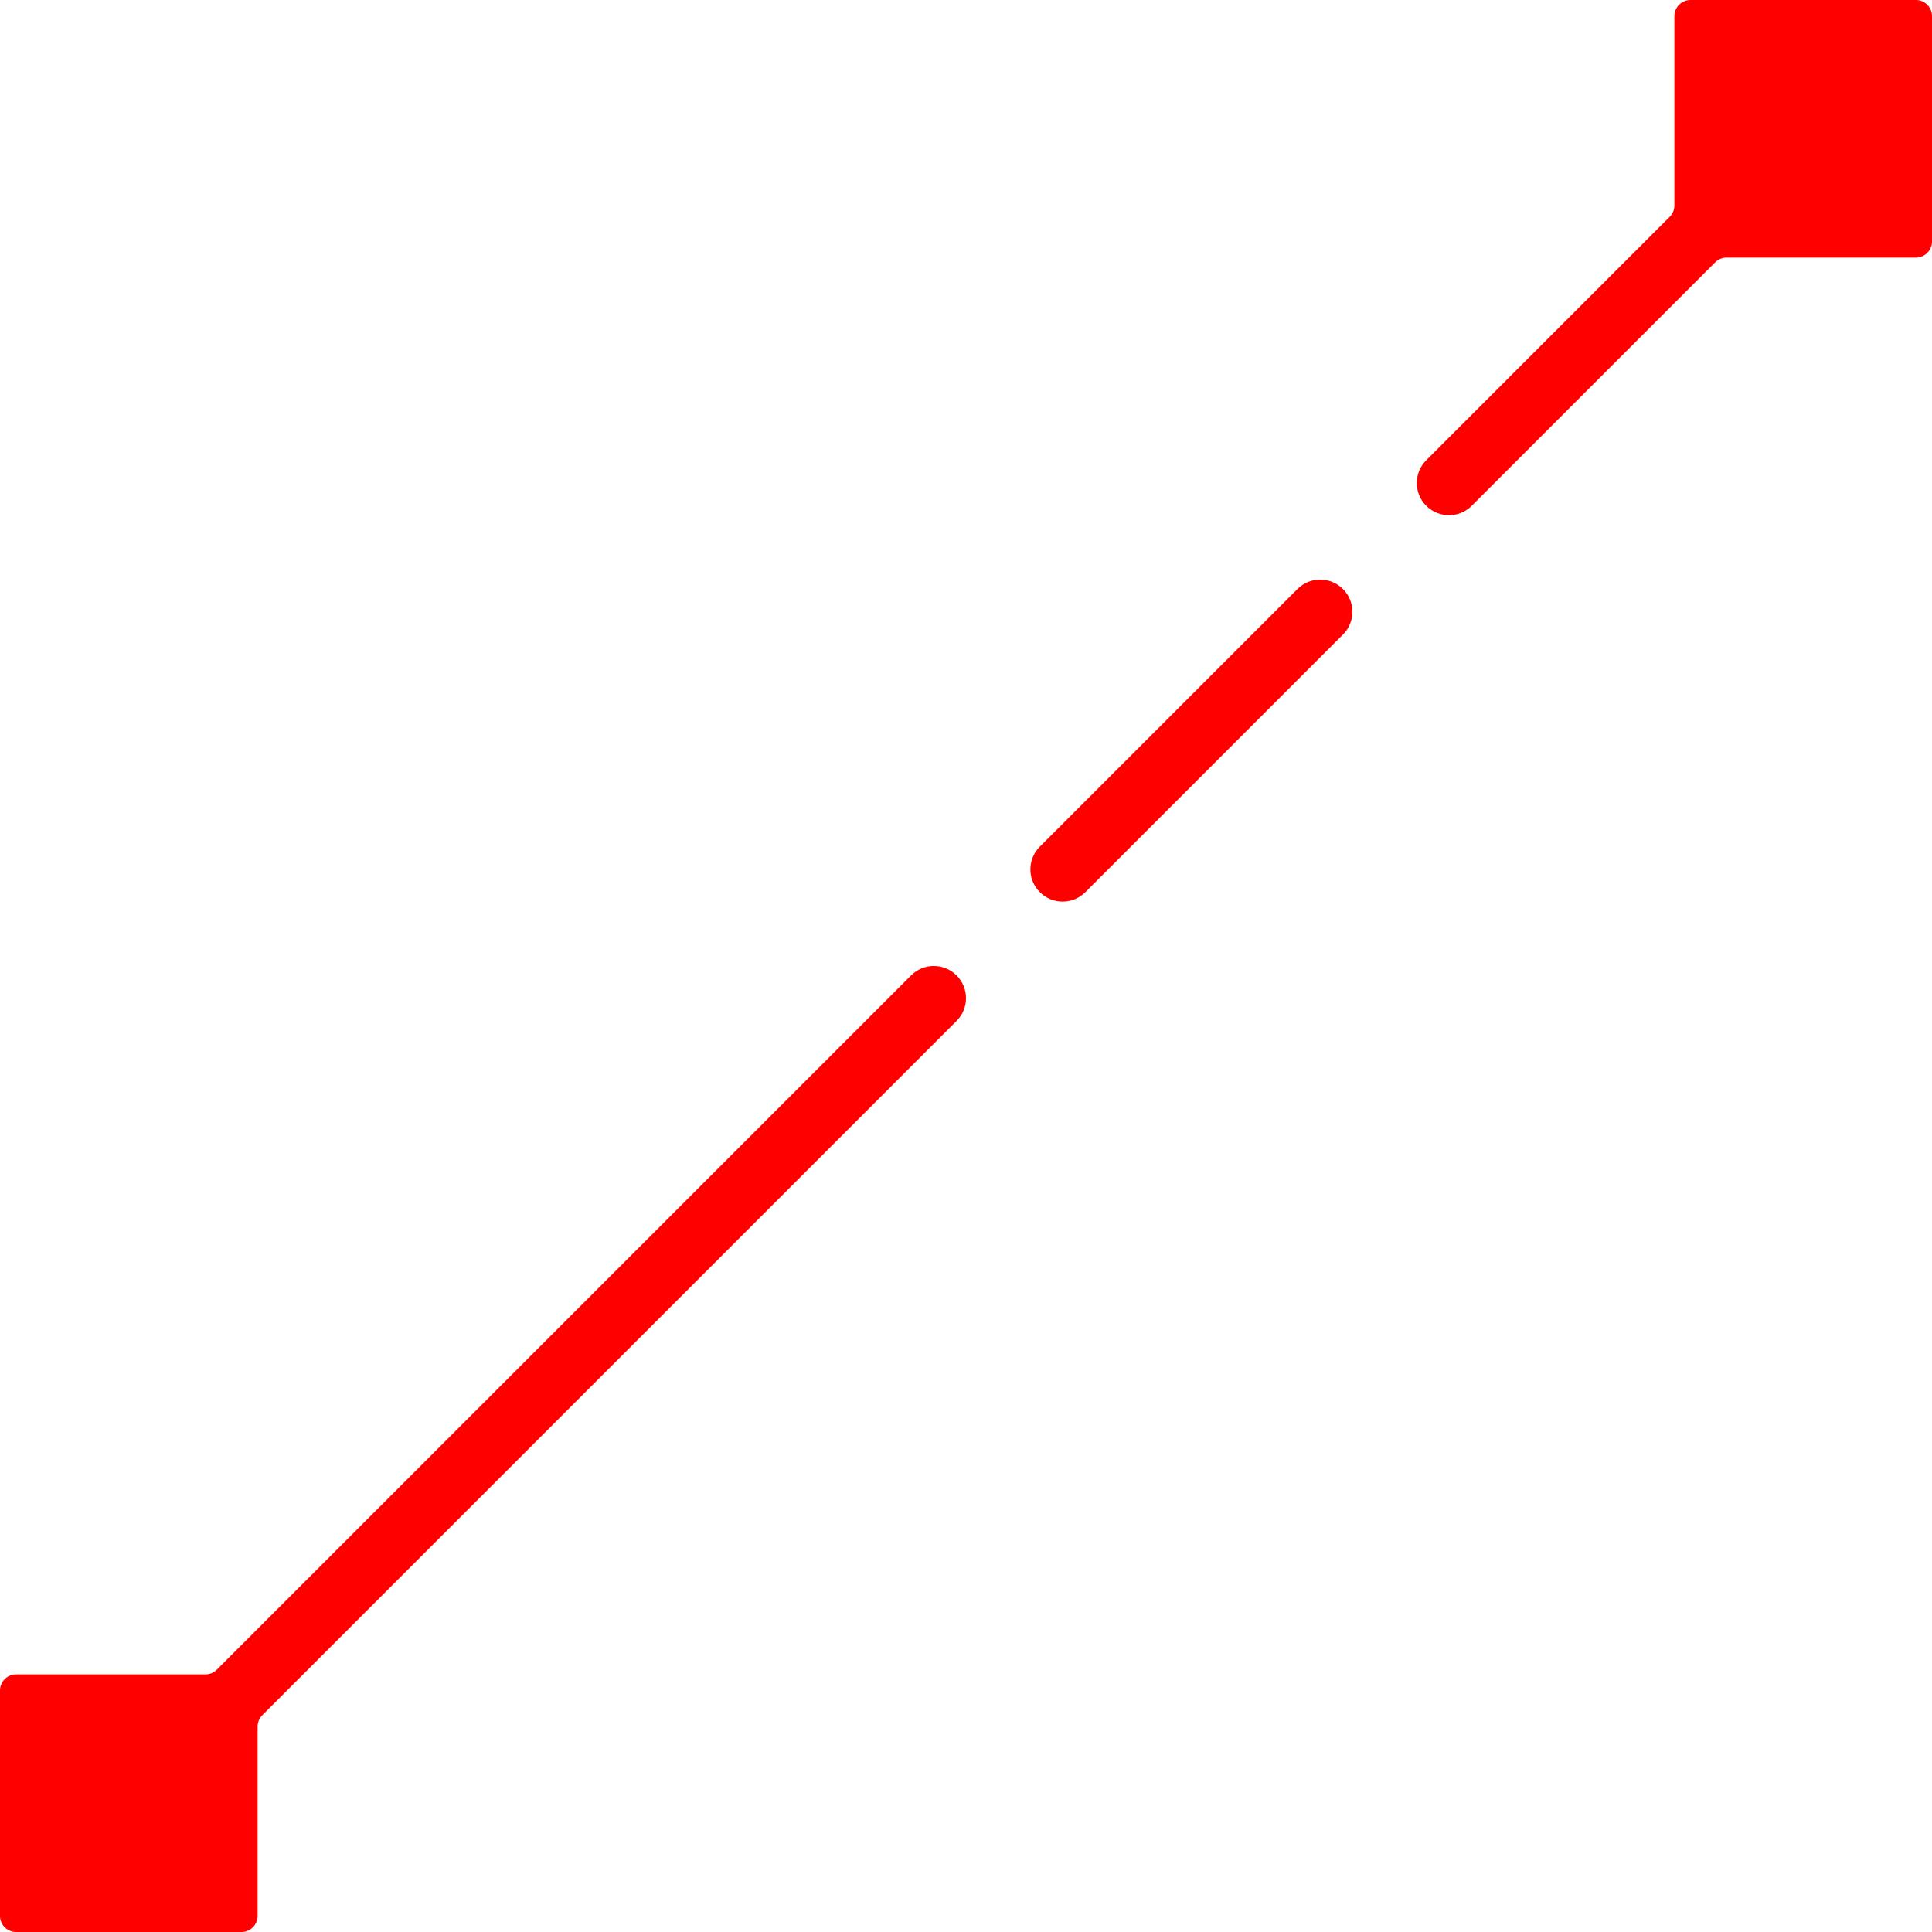 <?xml version="1.0" encoding="iso-8859-1"?>
<!-- Generator: Adobe Illustrator 19.0.0, SVG Export Plug-In . SVG Version: 6.00 Build 0)  -->
<svg xmlns="http://www.w3.org/2000/svg" xmlns:xlink="http://www.w3.org/1999/xlink" version="1.1" id="Layer_1" x="0px" y="0px" viewBox="0 0 512 512" style="enable-background:new 0 0 512 512;" xml:space="preserve" width="512px" height="512px">
<g>
	<g>
		<path d="M253.5,258.492c-3.337-3.336-8.73-3.328-12.066,0.009L57.446,442.487c-0.794,0.794-1.886,1.246-3.012,1.246H4.267    C1.911,443.733,0,445.645,0,448v59.733C0,510.089,1.911,512,4.267,512H64c2.355,0,4.267-1.911,4.267-4.267v-50.167    c0-1.135,0.452-2.219,1.246-3.021L253.5,270.558C256.836,267.221,256.836,261.828,253.5,258.492z" fill="#fe0000"/>
	</g>
</g>
<g>
	<g>
		<path d="M355.9,156.1c-3.337-3.337-8.73-3.337-12.066,0l-68.267,68.267c-3.337,3.337-3.337,8.73,0,12.066    c1.664,1.664,3.849,2.5,6.033,2.5c2.185,0,4.369-0.836,6.033-2.5l68.267-68.267C359.236,164.83,359.236,159.437,355.9,156.1z" fill="#fe0000"/>
	</g>
</g>
<g>
	<g>
		<path d="M507.733,0H448c-2.355,0-4.267,1.911-4.267,4.267v50.167c0,1.135-0.452,2.219-1.246,3.021l-64.521,64.521    c-3.336,3.337-3.336,8.73,0,12.066c1.664,1.655,3.849,2.492,6.033,2.492c2.185,0,4.369-0.836,6.033-2.5l64.521-64.521    c0.794-0.794,1.886-1.246,3.012-1.246h50.167c2.355,0,4.267-1.911,4.267-4.267V4.267C512,1.911,510.089,0,507.733,0z" fill="#fe0000"/>
	</g>
</g>
<g>
</g>
<g>
</g>
<g>
</g>
<g>
</g>
<g>
</g>
<g>
</g>
<g>
</g>
<g>
</g>
<g>
</g>
<g>
</g>
<g>
</g>
<g>
</g>
<g>
</g>
<g>
</g>
<g>
</g>
</svg>
